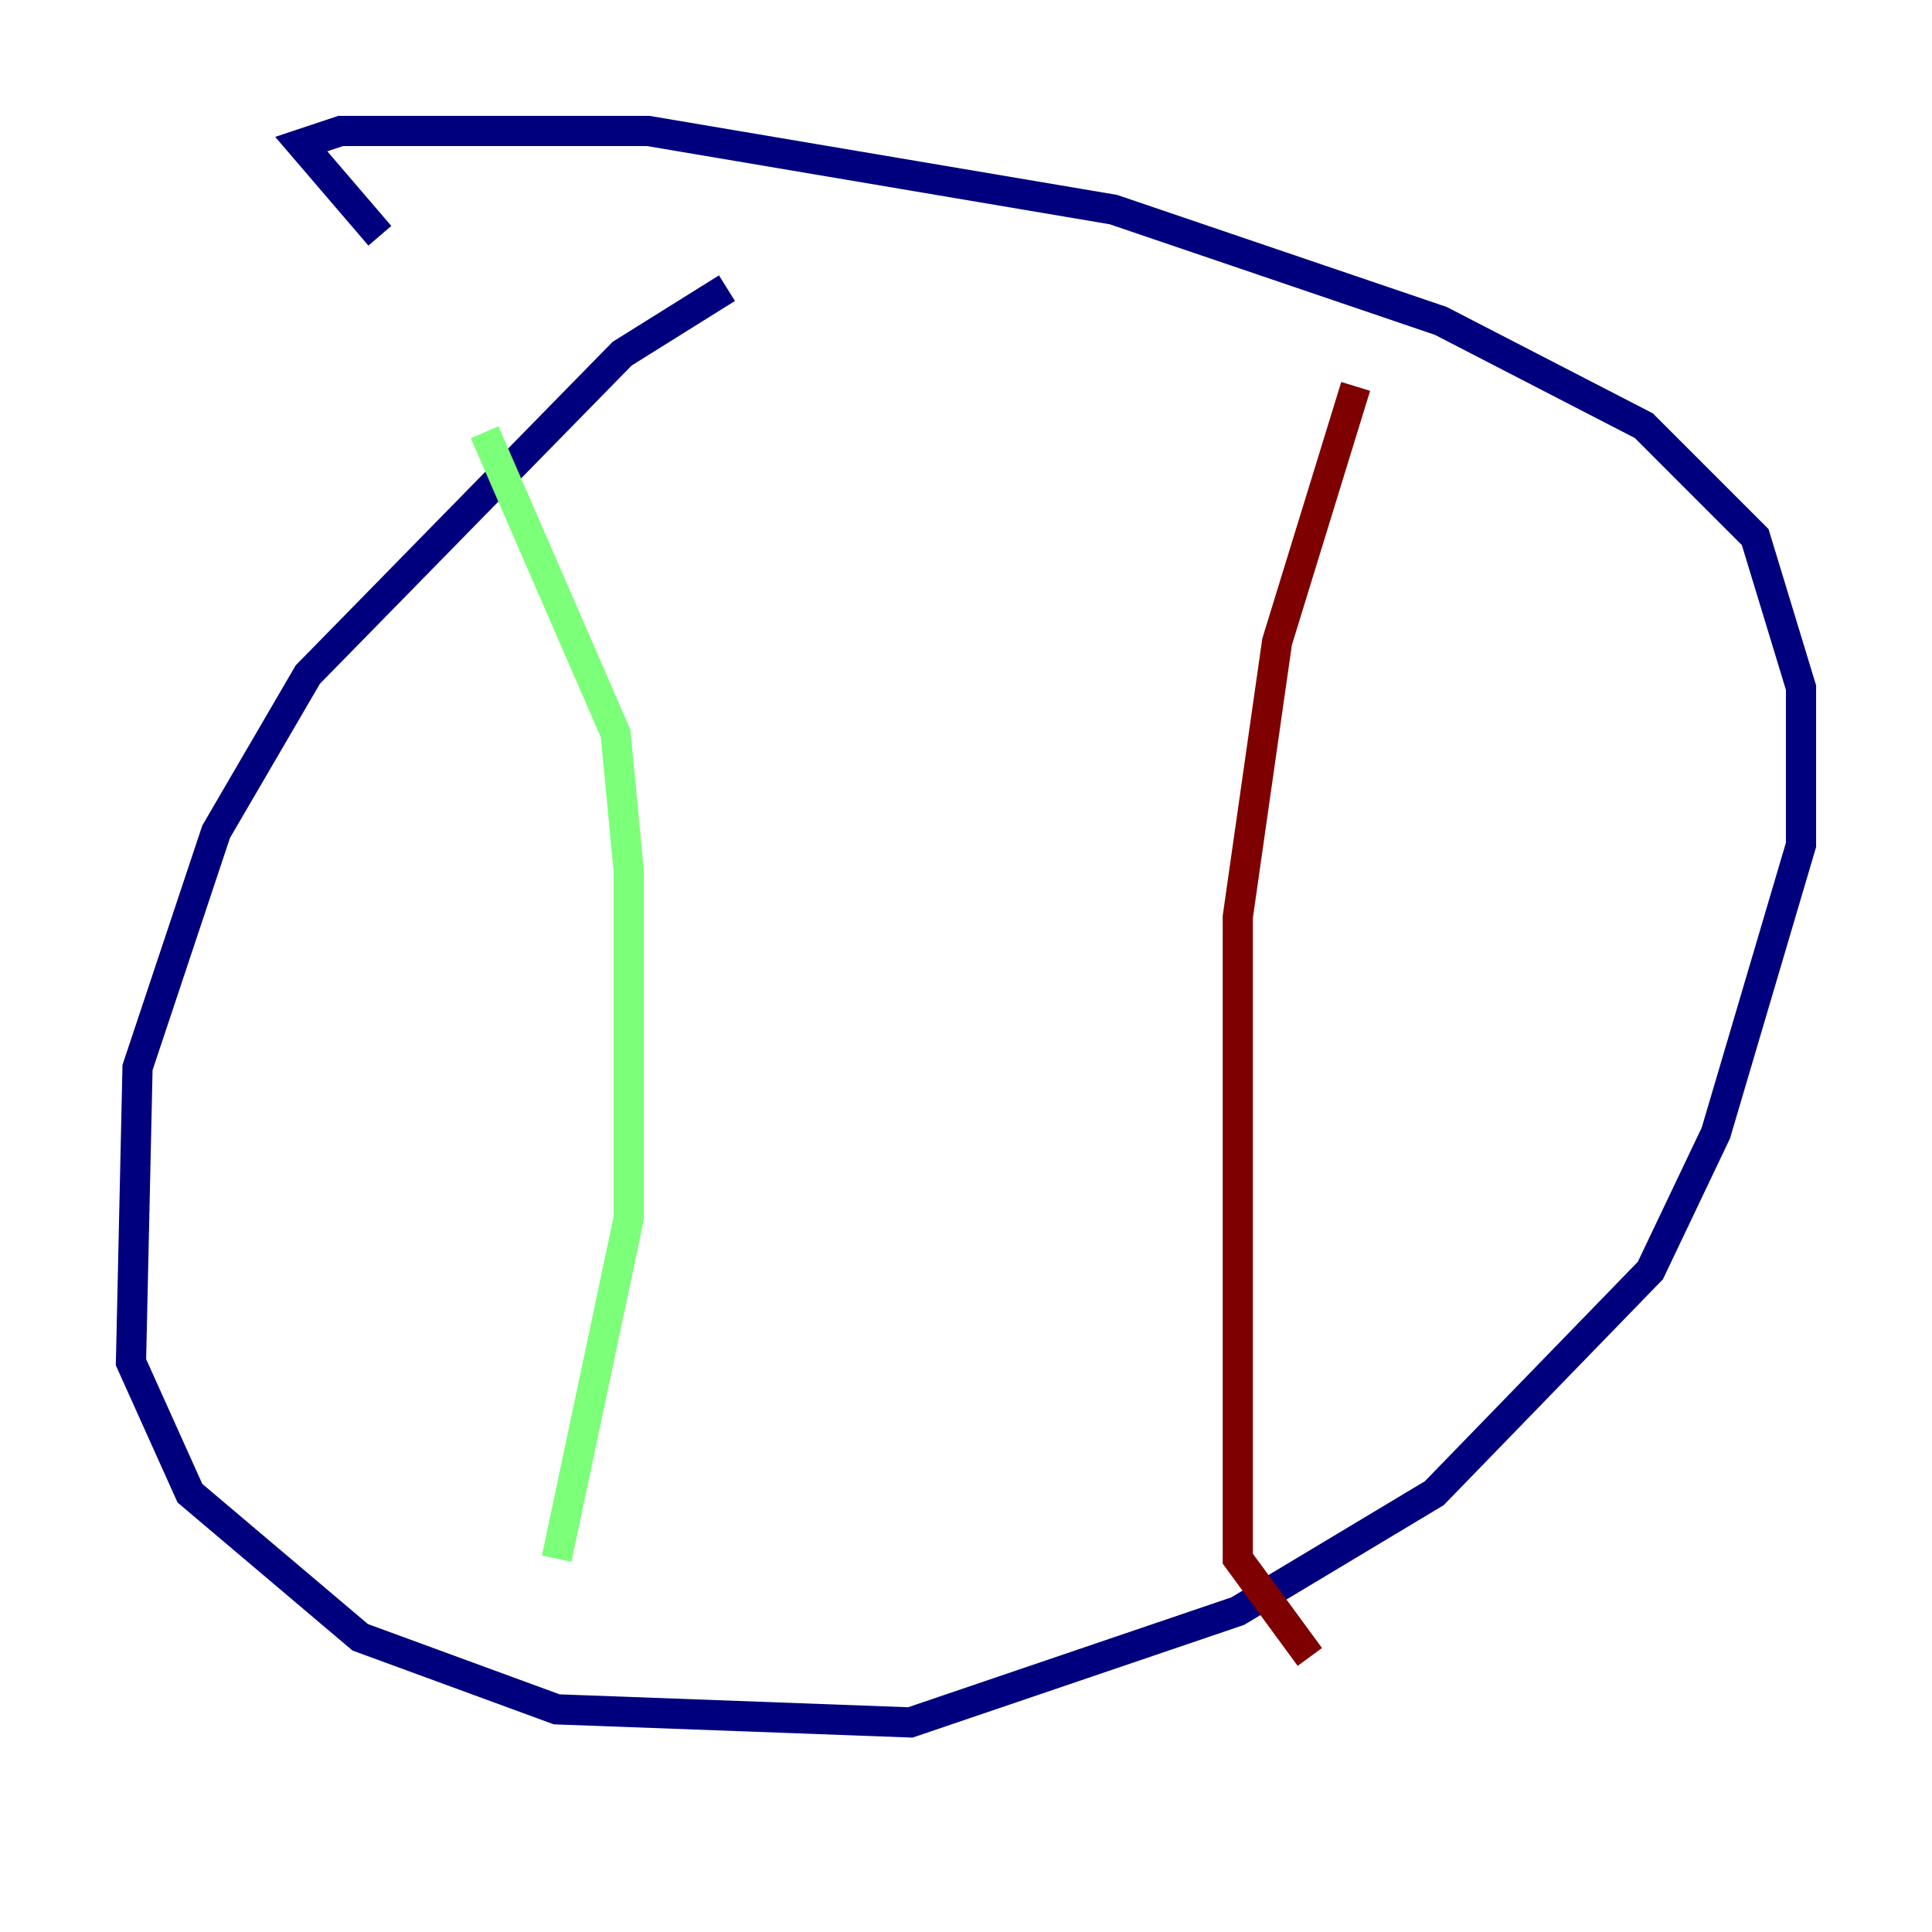 <?xml version="1.0" encoding="utf-8" ?>
<svg baseProfile="tiny" height="128" version="1.2" viewBox="0,0,128,128" width="128" xmlns="http://www.w3.org/2000/svg" xmlns:ev="http://www.w3.org/2001/xml-events" xmlns:xlink="http://www.w3.org/1999/xlink"><defs /><polyline fill="none" points="48.163,19.091 41.22,23.43 20.393,44.691 14.319,55.105 9.112,70.725 8.678,90.251 12.583,98.929 23.864,108.475 36.881,113.248 60.312,114.115 82.007,106.739 95.024,98.929 109.342,84.176 113.681,75.064 119.322,55.973 119.322,45.559 116.285,35.58 108.909,28.203 95.458,21.261 73.763,13.885 42.956,8.678 22.563,8.678 19.959,9.546 25.166,15.62" stroke="#00007f" stroke-width="2" /><polyline fill="none" points="32.108,28.637 40.786,48.597 41.654,57.709 41.654,80.705 36.881,103.268" stroke="#7cff79" stroke-width="2" /><polyline fill="none" points="89.817,25.6 84.61,42.522 82.007,60.746 82.007,103.268 86.78,109.776" stroke="#7f0000" stroke-width="2" /></svg>